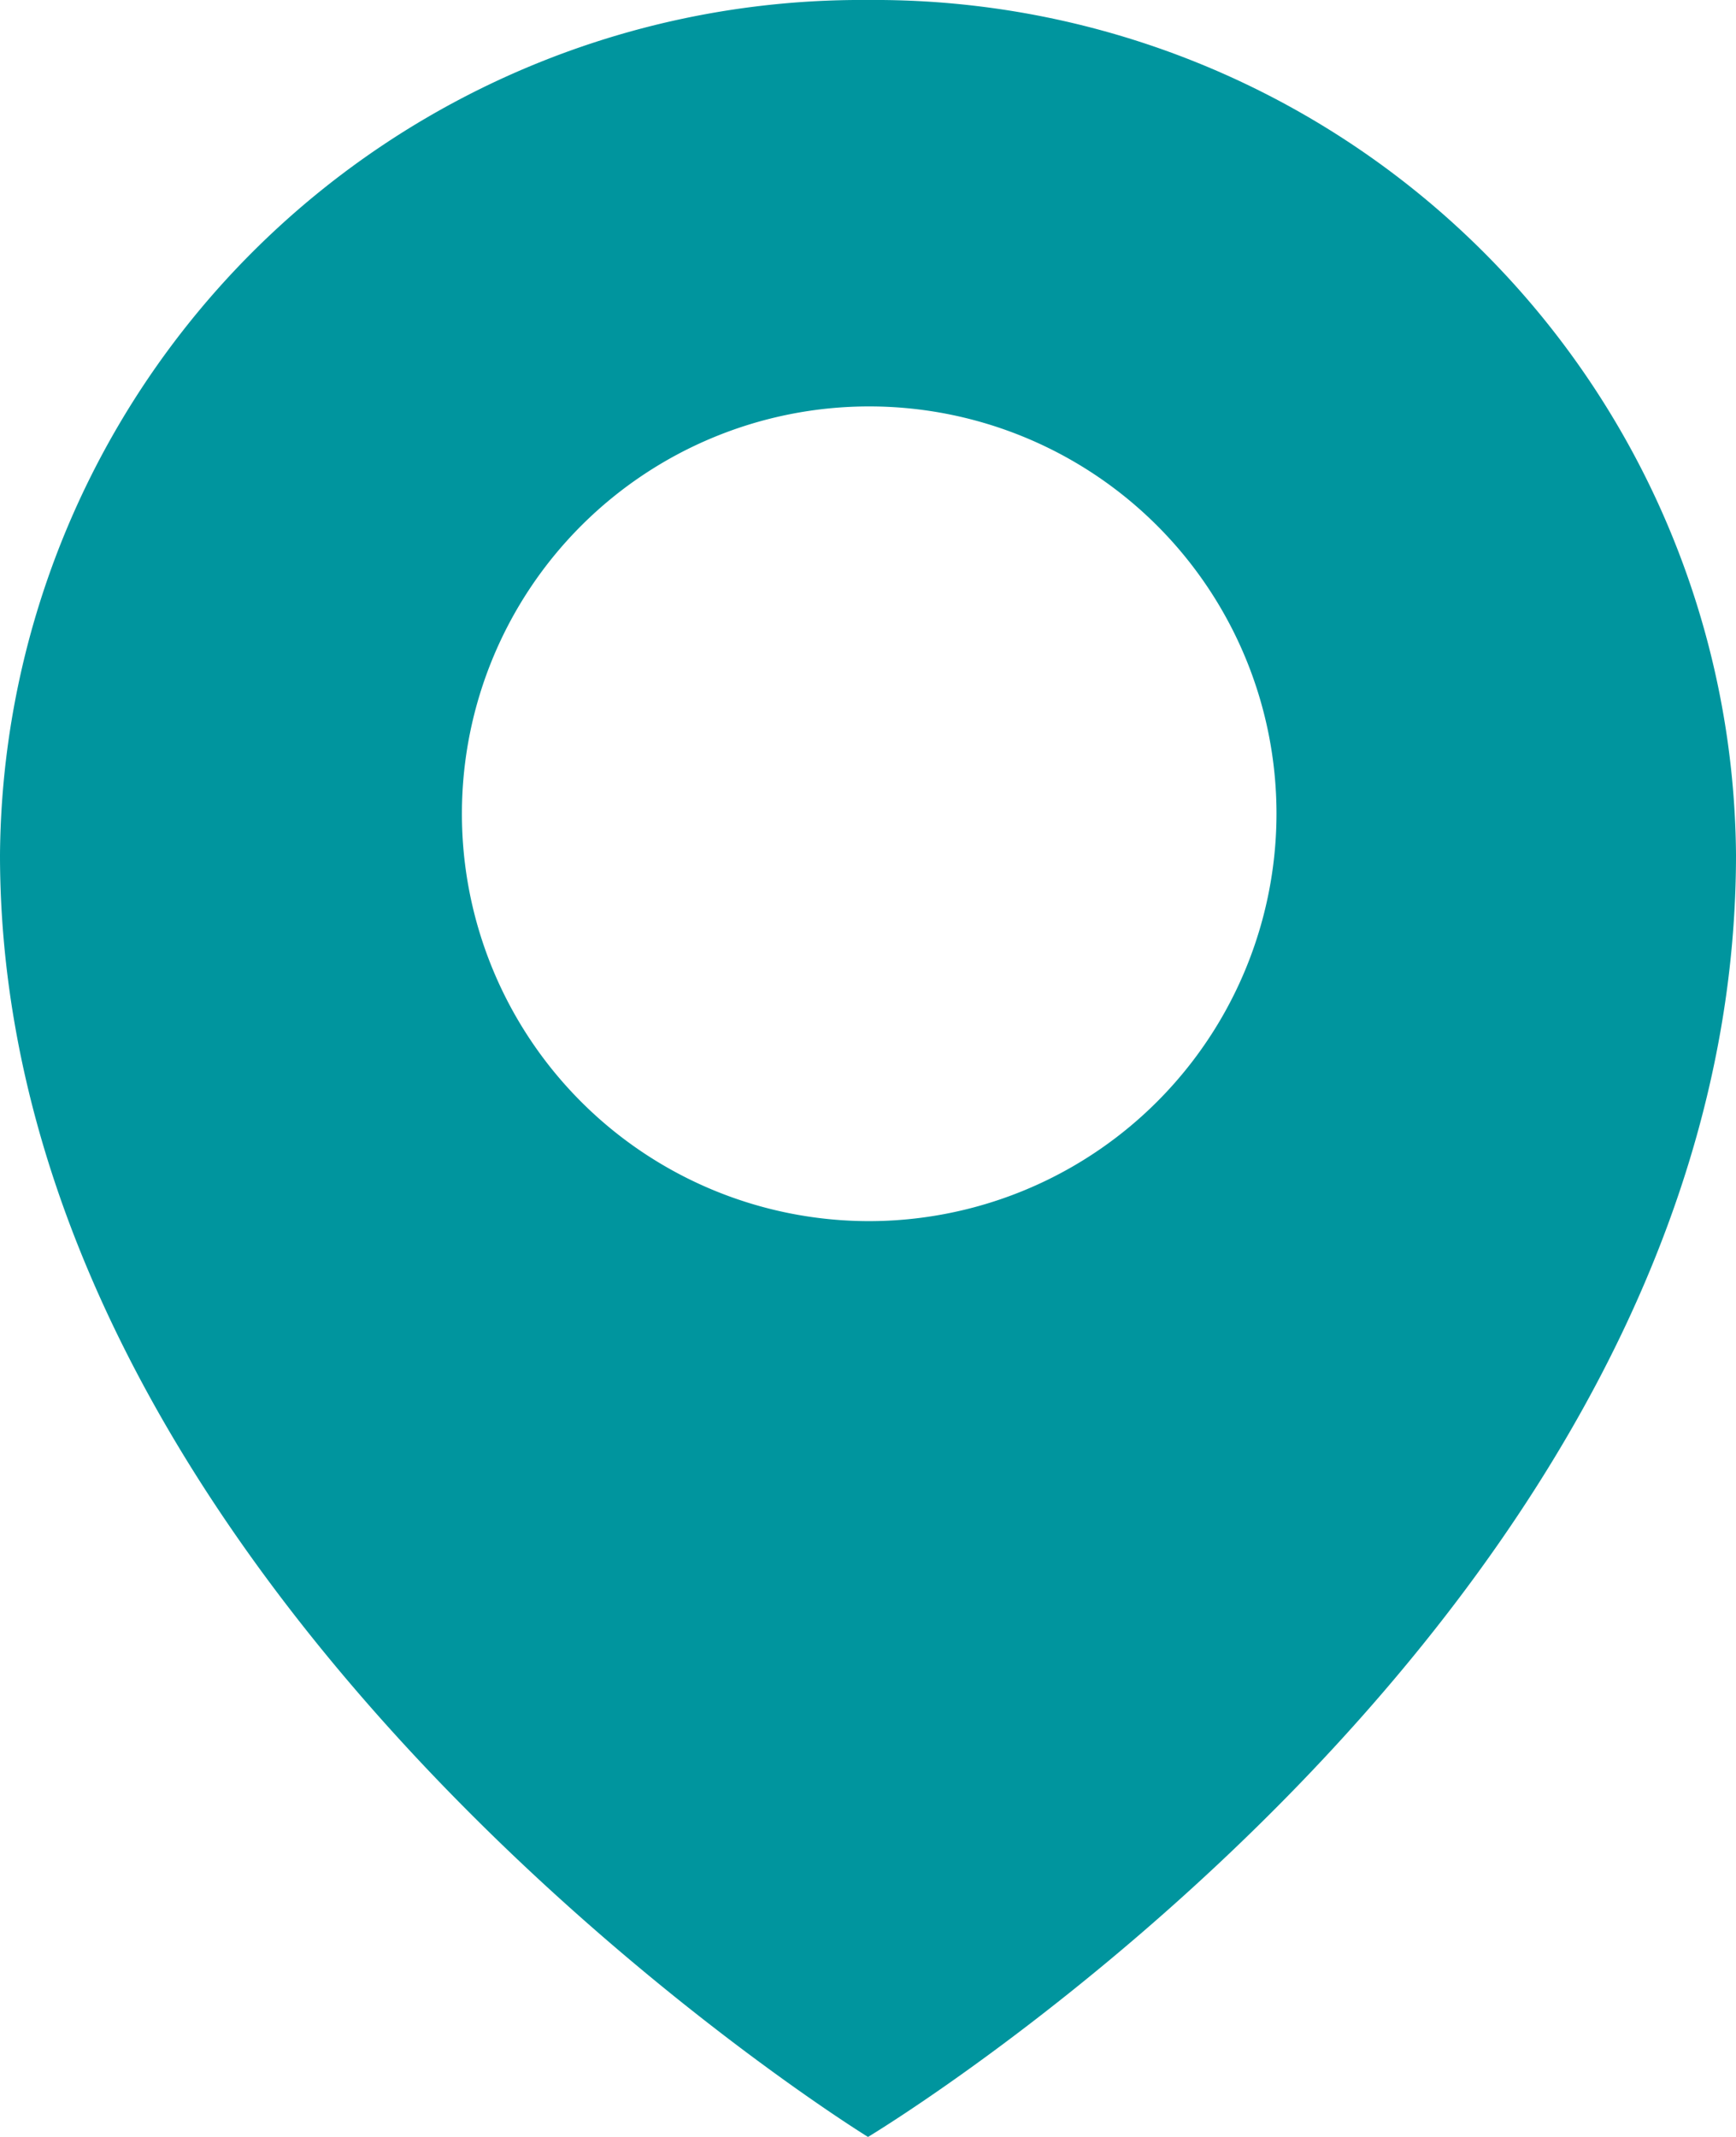 <svg xmlns="http://www.w3.org/2000/svg" width="26" height="32" viewBox="0 0 26 32">
  <defs>
    <style>
      .cls-1 {
        fill: #00959e;
      }
    </style>
  </defs>
  <path id="路径_638" data-name="路径 638" class="cls-1" d="M148.526,101.637a12.9,12.9,0,0,0-13,12.8c0,11.2,13,19.2,13,19.2s13-7.8,13-19.2A12.9,12.9,0,0,0,148.526,101.637Zm0,18.286a6.1,6.1,0,1,1,6.118-6.1A6.106,6.106,0,0,1,148.526,119.923Z" transform="translate(-135.526 -101.637)"/>
</svg>
